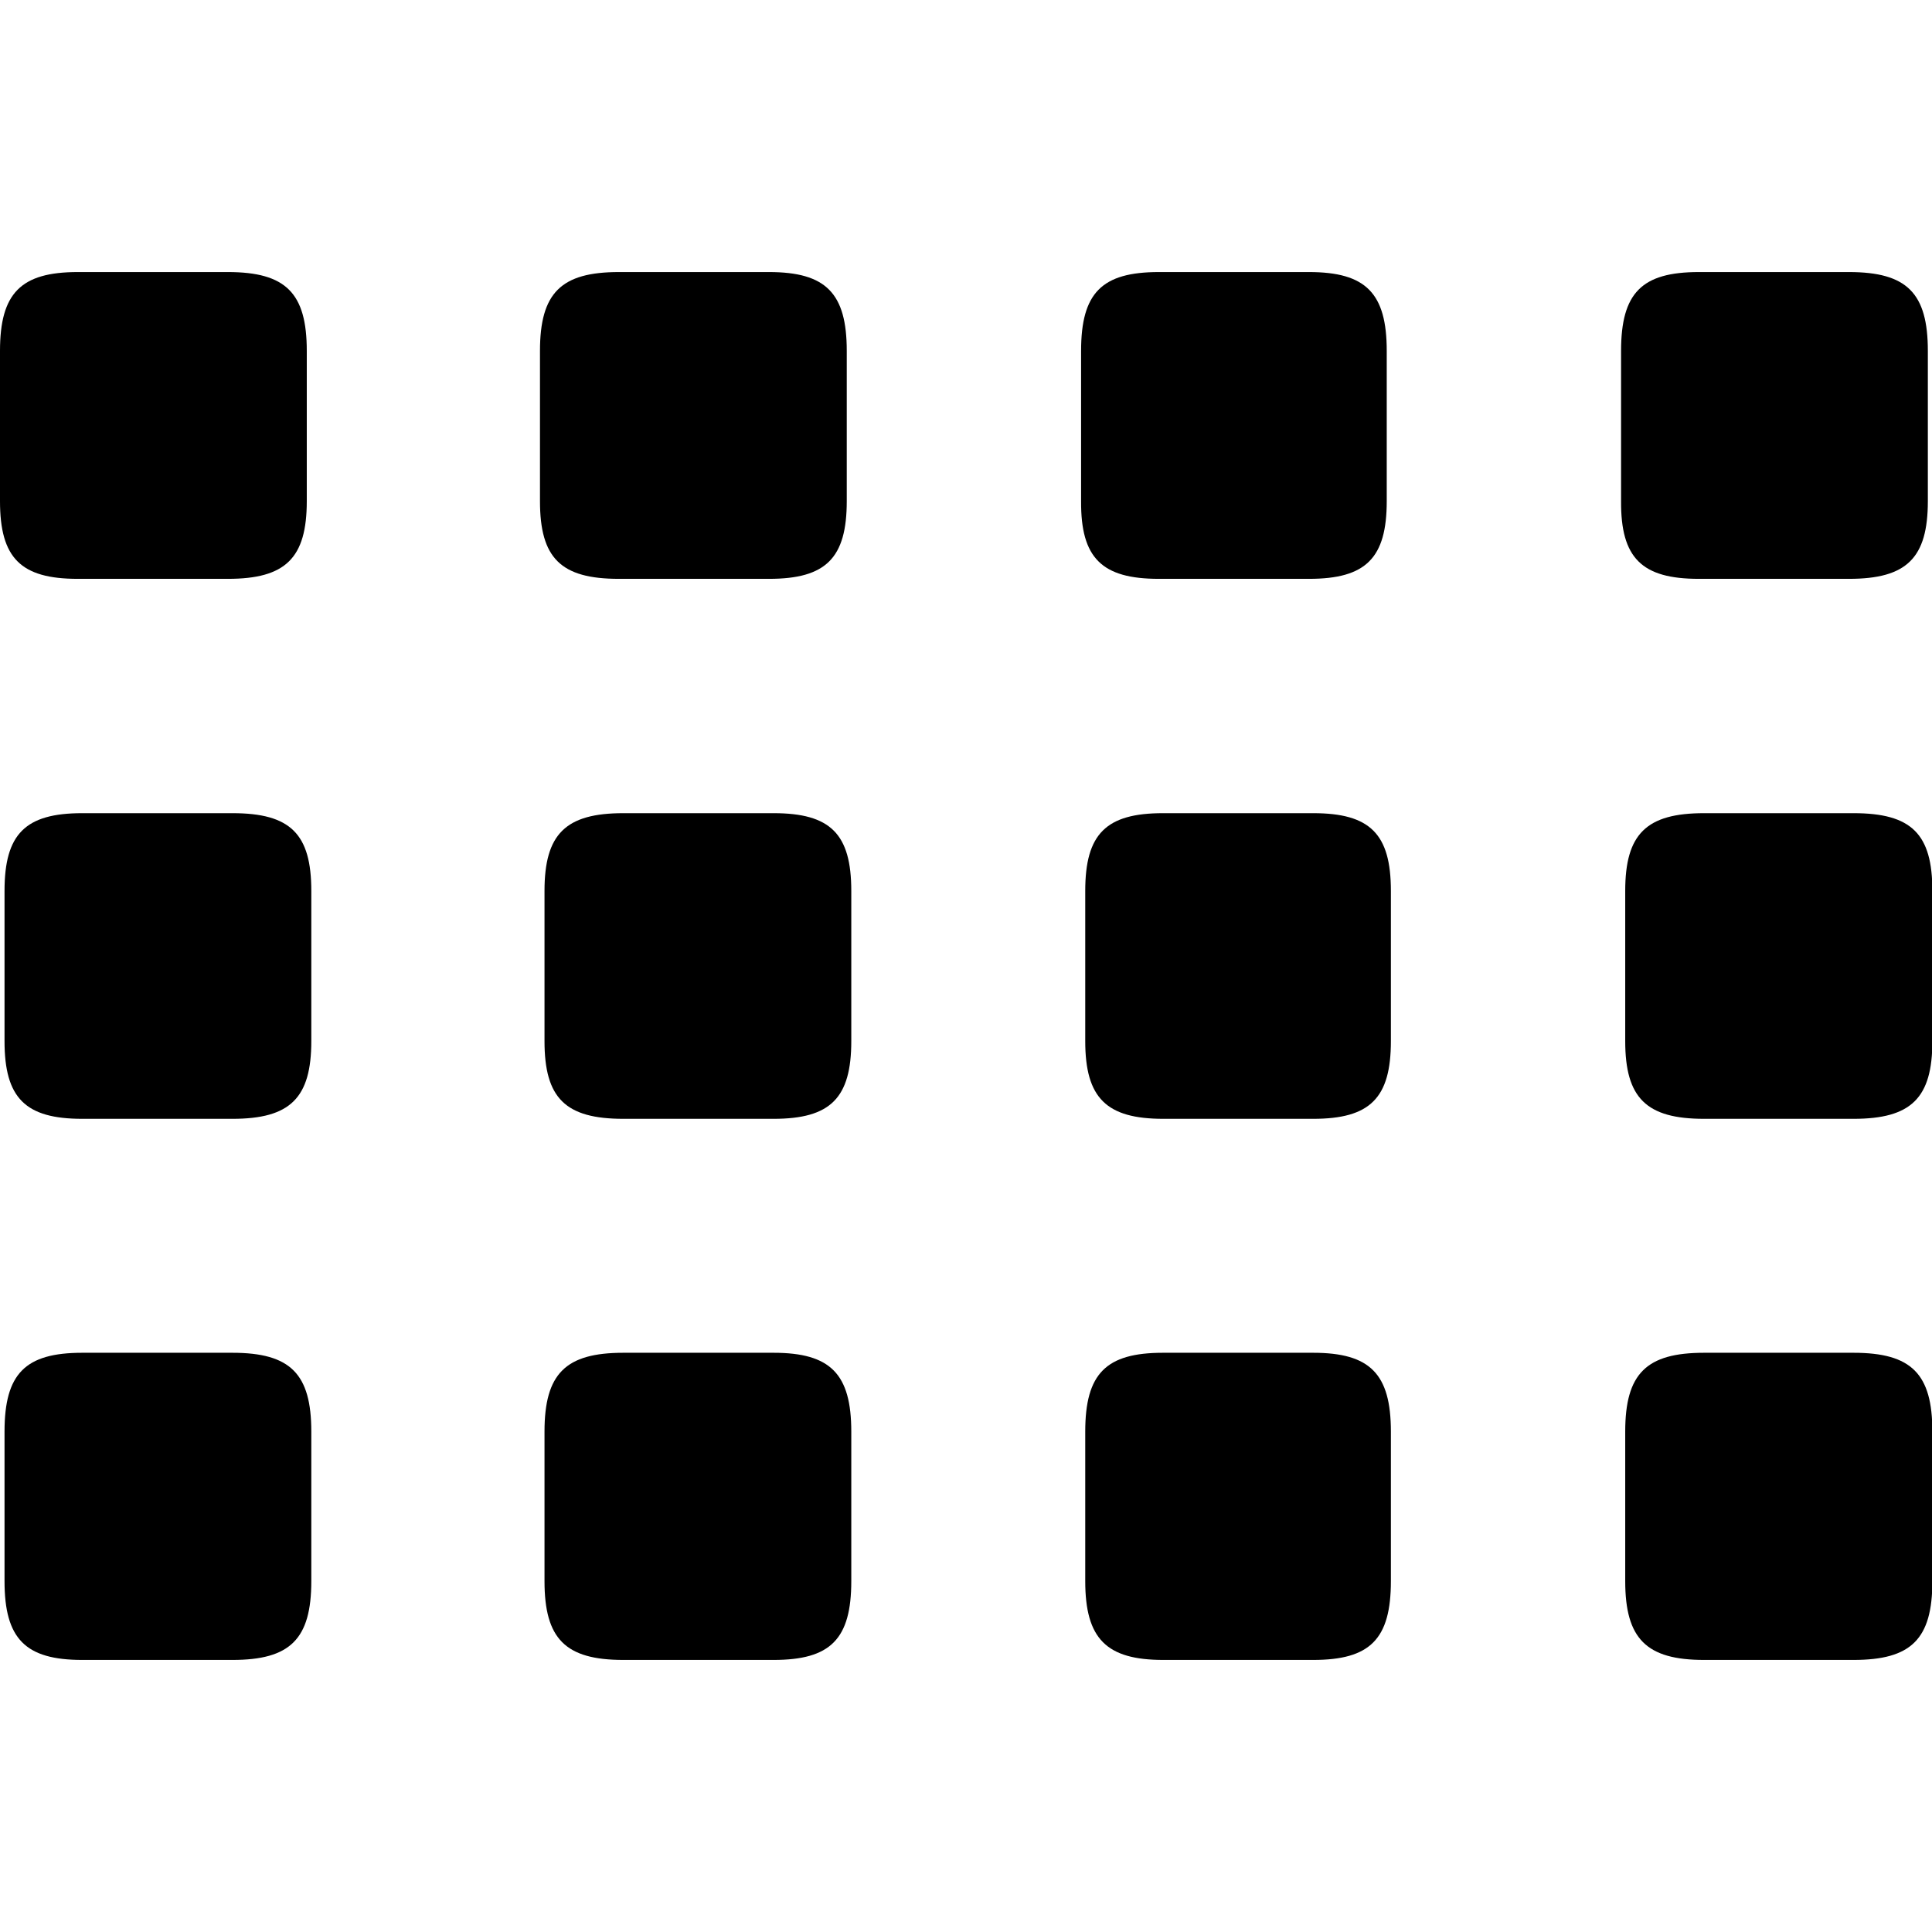 <?xml version="1.0" ?><!-- Generator: Adobe Illustrator 25.0.0, SVG Export Plug-In . SVG Version: 6.00 Build 0)  --><svg xmlns="http://www.w3.org/2000/svg" xmlns:xlink="http://www.w3.org/1999/xlink" version="1.1" id="Layer_1" x="0px" y="0px" viewBox="0 0 512 512" style="enable-background:new 0 0 512 512;" xml:space="preserve">
<path d="M20.6,153.4h39.8c15.3,0,20.9-5.5,20.9-20.6V93c0-15.3-5.5-20.9-20.9-20.9H20.6C5.5,72.1,0,77.7,0,93v39.8  C0,147.9,5.5,153.4,20.6,153.4z M164,153.4h39.8c15.1,0,20.6-5.5,20.6-20.6V93c0-15.3-5.5-20.9-20.6-20.9H164  c-15.3,0-20.9,5.5-20.9,20.9v39.8C143.1,147.9,148.6,153.4,164,153.4z M307.1,153.4h39.8c15.1,0,20.6-5.5,20.6-20.6V93  c0-15.3-5.5-20.9-20.6-20.9h-39.8c-15.1,0-20.6,5.5-20.6,20.9v39.8C286.4,147.9,292,153.4,307.1,153.4z M450.2,153.4h39.8  c15.3,0,20.9-5.5,20.9-20.6V93c0-15.3-5.5-20.9-20.9-20.9h-39.8c-15.1,0-20.6,5.5-20.6,20.9v39.8  C429.5,147.9,435.1,153.4,450.2,153.4z M21.8,296.5h39.8c15.3,0,20.9-5.5,20.9-20.6v-39.8c0-15.1-5.5-20.6-20.9-20.6H21.8  c-15.1,0-20.6,5.5-20.6,20.6v39.8C1.2,291,6.7,296.5,21.8,296.5z M165.2,296.5h39.8c15.1,0,20.6-5.5,20.6-20.6v-39.8  c0-15.1-5.5-20.6-20.6-20.6h-39.8c-15.3,0-20.9,5.5-20.9,20.6v39.8C144.3,291,149.8,296.5,165.2,296.5z M308.3,296.5H348  c15.1,0,20.6-5.5,20.6-20.6v-39.8c0-15.1-5.5-20.6-20.6-20.6h-39.8c-15.1,0-20.6,5.5-20.6,20.6v39.8  C287.6,291,293.2,296.5,308.3,296.5z M451.6,296.5h39.6c15.3,0,20.9-5.5,20.9-20.6v-39.8c0-15.1-5.5-20.6-20.9-20.6h-39.6  c-15.3,0-20.9,5.5-20.9,20.6v39.8C430.7,291,436.3,296.5,451.6,296.5z M21.8,439.9h39.8c15.3,0,20.9-5.5,20.9-20.9v-39.6  c0-15.3-5.5-20.9-20.9-20.9H21.8c-15.1,0-20.6,5.5-20.6,20.9V419C1.2,434.3,6.7,439.9,21.8,439.9z M165.2,439.9h39.8  c15.1,0,20.6-5.5,20.6-20.9v-39.6c0-15.3-5.5-20.9-20.6-20.9h-39.8c-15.3,0-20.9,5.5-20.9,20.9V419  C144.3,434.3,149.8,439.9,165.2,439.9z M308.3,439.9H348c15.1,0,20.6-5.5,20.6-20.9v-39.6c0-15.3-5.5-20.9-20.6-20.9h-39.8  c-15.1,0-20.6,5.5-20.6,20.9V419C287.6,434.3,293.2,439.9,308.3,439.9z M451.6,439.9h39.6c15.3,0,20.9-5.5,20.9-20.9v-39.6  c0-15.3-5.5-20.9-20.9-20.9h-39.6c-15.3,0-20.9,5.5-20.9,20.9V419C430.7,434.3,436.3,439.9,451.6,439.9z"/>
</svg>